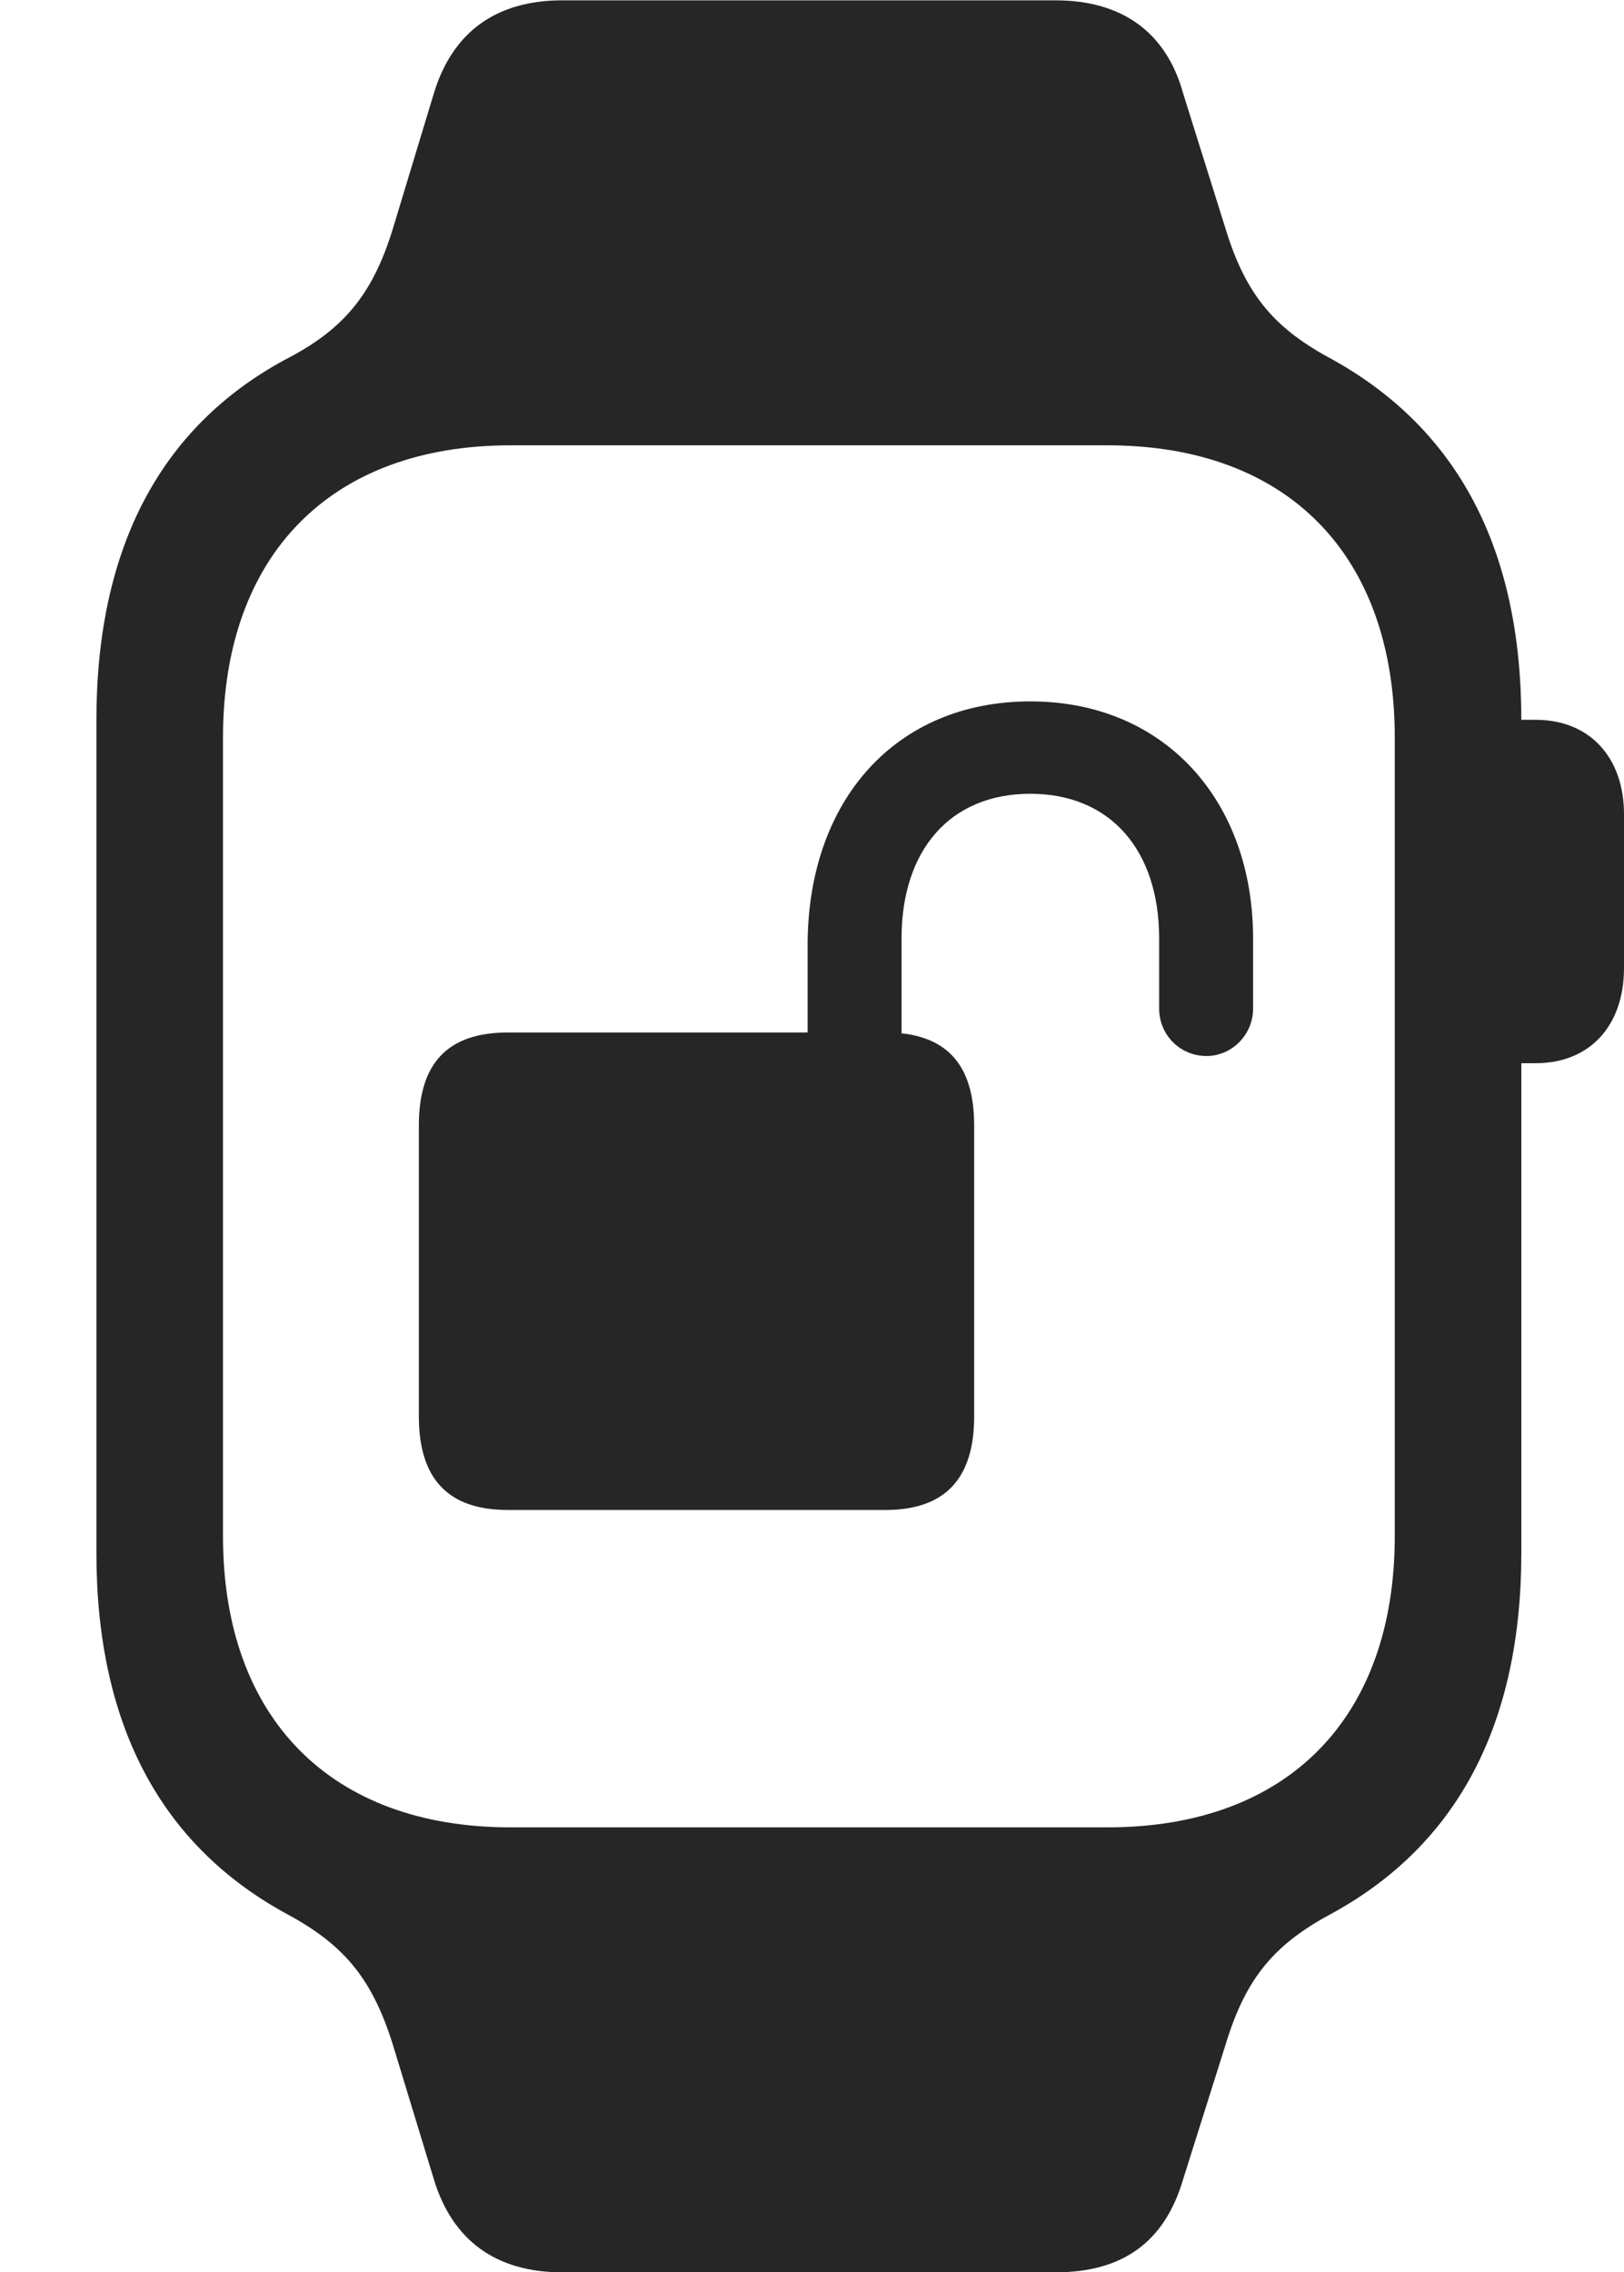 <?xml version="1.0" encoding="UTF-8"?>
<!--Generator: Apple Native CoreSVG 232.5-->
<!DOCTYPE svg
PUBLIC "-//W3C//DTD SVG 1.1//EN"
       "http://www.w3.org/Graphics/SVG/1.1/DTD/svg11.dtd">
<svg version="1.1" xmlns="http://www.w3.org/2000/svg" xmlns:xlink="http://www.w3.org/1999/xlink" width="71.262" height="99.667">
 <g>
  <rect height="99.667" opacity="0" width="71.262" x="0" y="0"/>
  <path d="M4.23 68.101C4.23 75.609 7.027 80.873 12.469 83.885C14.988 85.225 16.293 86.653 17.239 89.683L19.029 95.558C19.851 98.305 21.806 99.667 24.669 99.667L46.319 99.667C49.264 99.667 51.118 98.338 51.925 95.558L53.778 89.683C54.694 86.653 55.999 85.225 58.519 83.885C63.961 80.873 66.757 75.609 66.757 68.101L66.757 31.596C66.757 24.073 63.961 18.843 58.519 15.797C55.999 14.457 54.694 13.029 53.778 10.033L51.925 4.124C51.186 1.411 49.23 0.015 46.319 0.015L24.669 0.015C21.806 0.015 19.851 1.377 19.029 4.124L17.239 10.033C16.327 12.995 15.021 14.491 12.469 15.797C7.061 18.742 4.23 24.006 4.23 31.596ZM9.785 67.378L9.785 32.352C9.785 24.351 14.502 19.532 22.403 19.532L48.6 19.532C56.516 19.532 61.203 24.351 61.203 32.352L61.203 67.378C61.203 75.347 56.516 80.15 48.6 80.15L22.403 80.15C14.502 80.15 9.785 75.347 9.785 67.378ZM65.486 46.633L67.395 46.633C69.723 46.633 71.262 45.03 71.262 42.459L71.262 35.716C71.262 33.19 69.723 31.572 67.395 31.572L65.486 31.572Z" fill="#000000" fill-opacity="0.85"/>
  <path d="M18.38 62.121C18.38 64.874 19.671 66.229 22.278 66.229L38.849 66.229C41.456 66.229 42.747 64.874 42.747 62.121L42.747 49.361C42.747 46.608 41.456 45.287 38.849 45.287L22.278 45.287C19.671 45.287 18.38 46.608 18.38 49.361ZM35.438 47.422L39.56 47.422L39.56 41.166C39.56 37.296 41.68 34.816 45.212 34.816C48.729 34.816 50.864 37.296 50.864 41.166L50.864 44.24C50.864 45.395 51.787 46.318 52.942 46.318C54.045 46.318 54.986 45.395 54.986 44.24L54.986 41.166C54.986 35.105 51.088 30.764 45.212 30.764C39.302 30.764 35.438 35.105 35.438 41.47Z" fill="#000000" fill-opacity="0.85"/>
 </g>
</svg>
